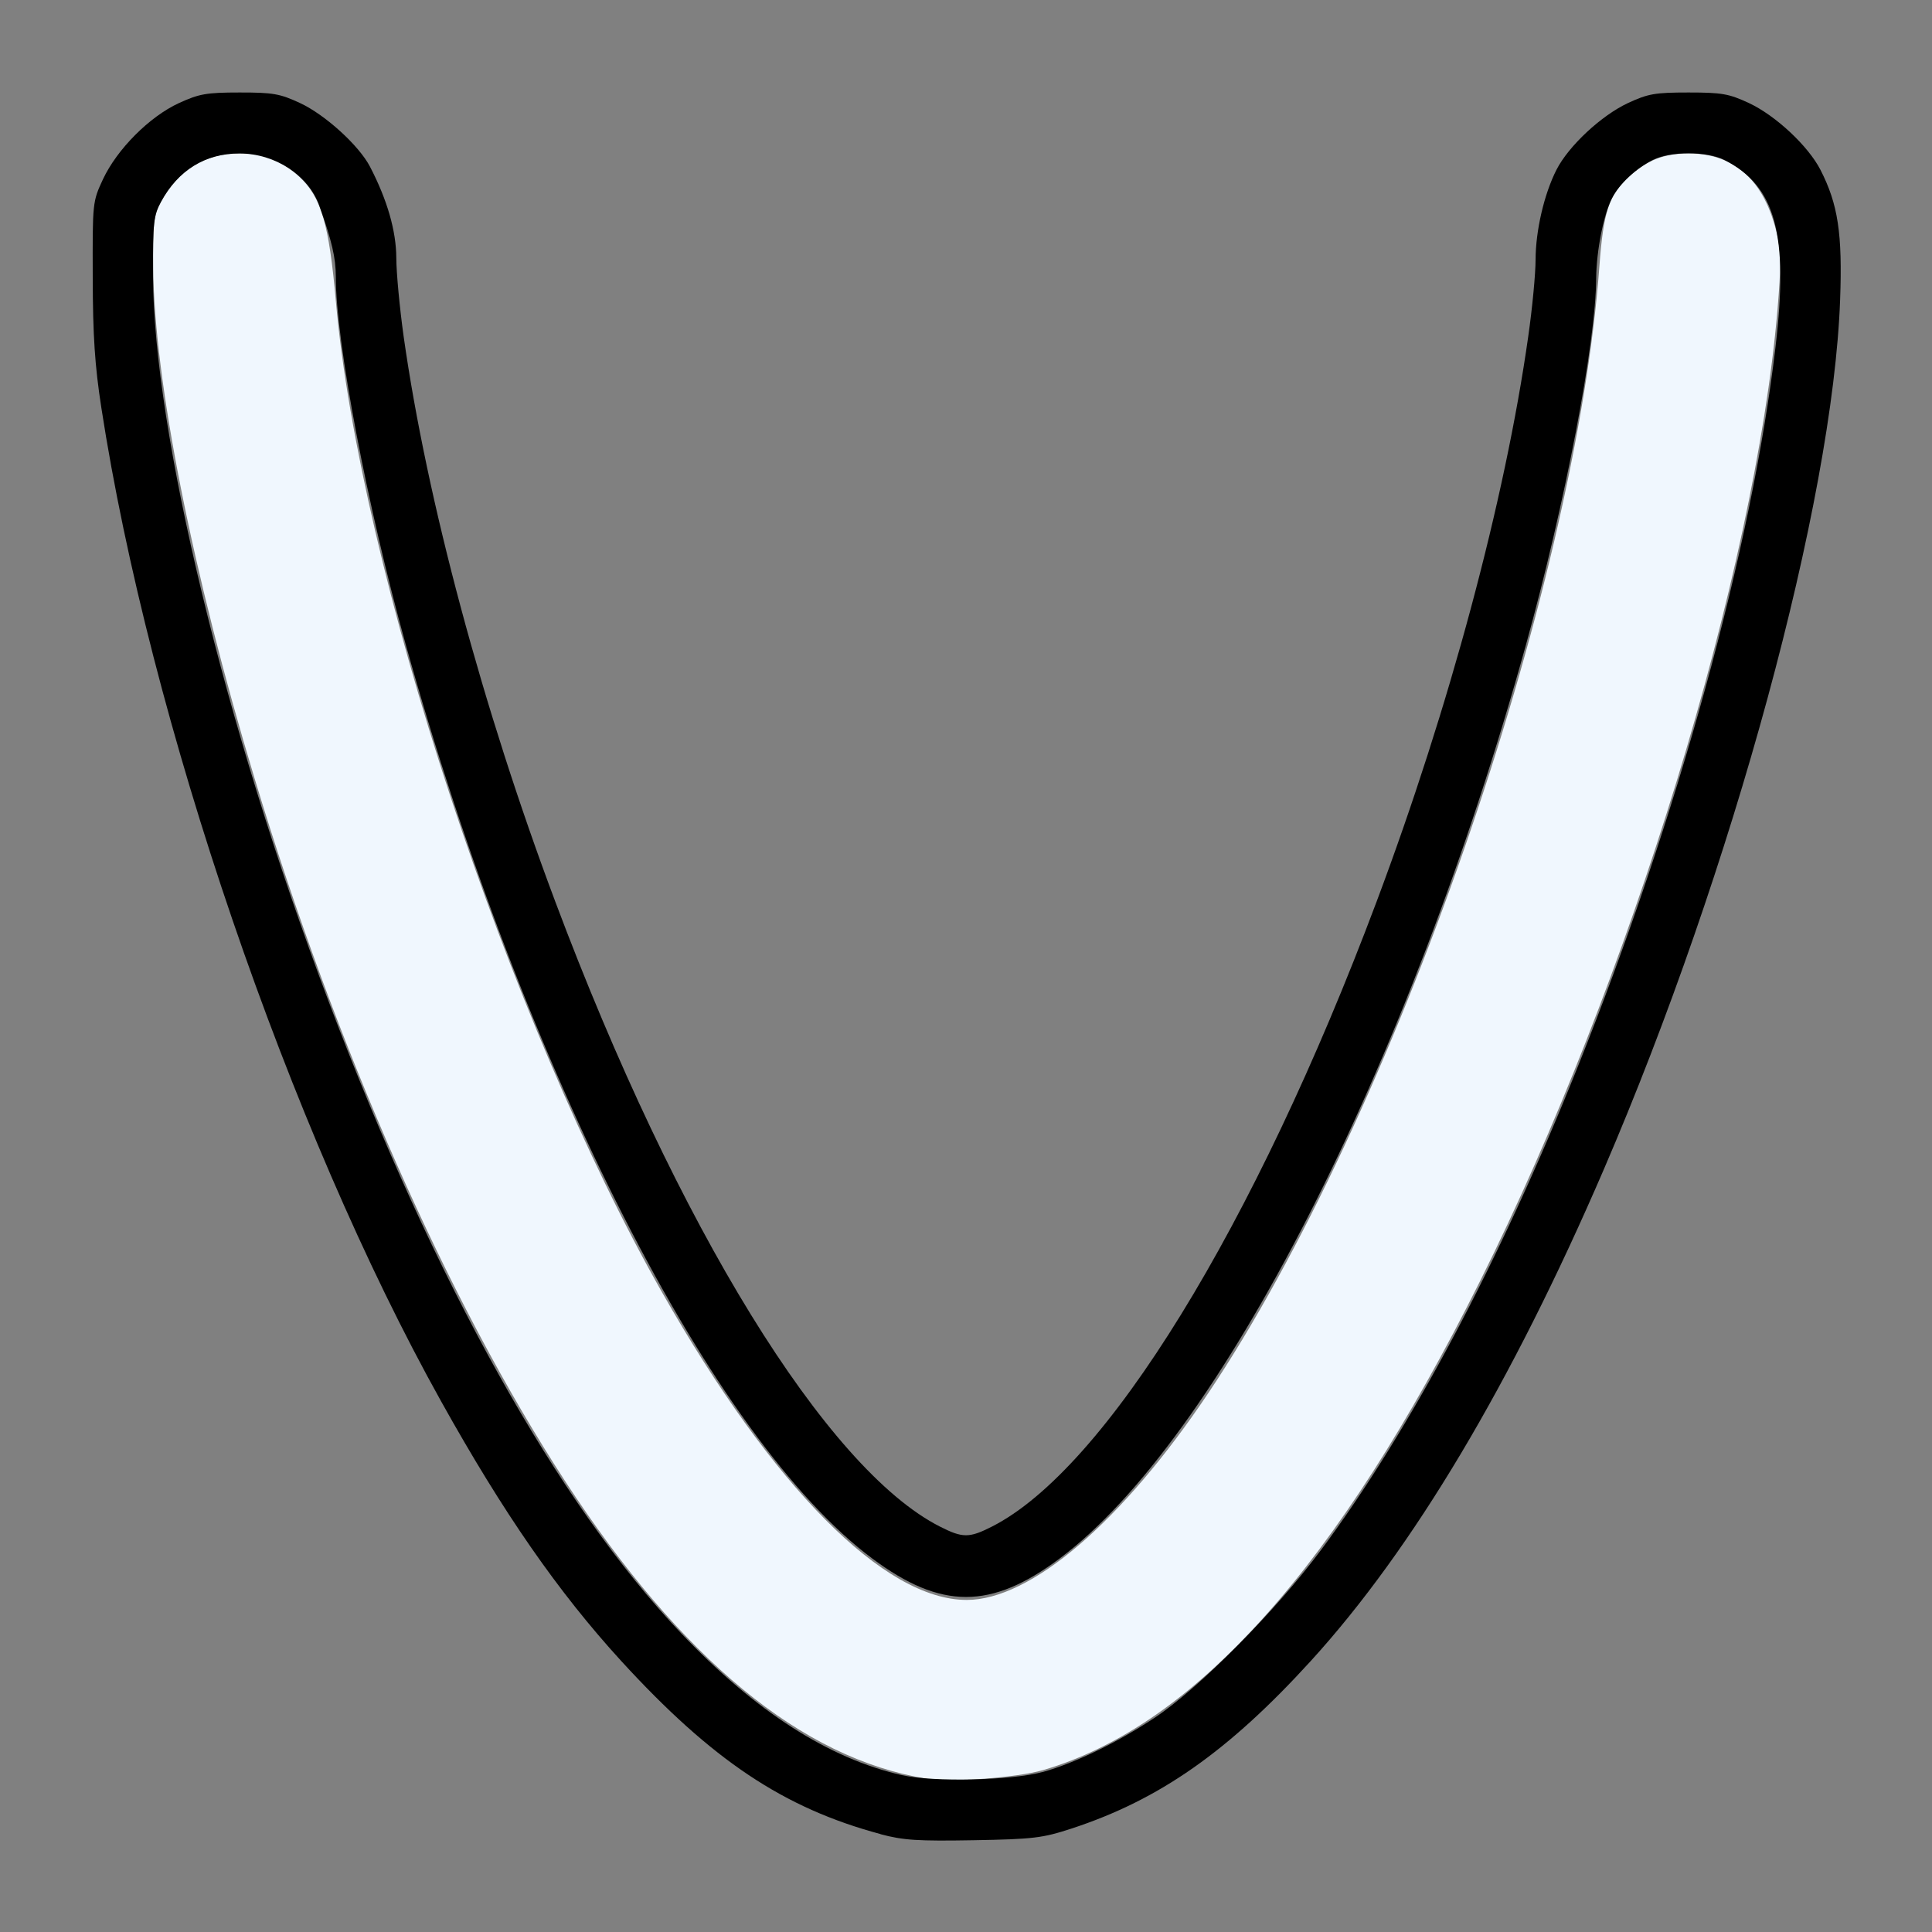 <?xml version="1.0" encoding="UTF-8" standalone="no"?>
<!-- Created with Inkscape (http://www.inkscape.org/) -->

<svg
   version="1.1"
   id="svg2"
   width="1600"
   height="1600"
   viewBox="0 0 1600 1600"
   sodipodi:docname="inversesquarecurve.svg"
   inkscape:version="1.2.2 (732a01da63, 2022-12-09)"
   xmlns:inkscape="http://www.inkscape.org/namespaces/inkscape"
   xmlns:sodipodi="http://sodipodi.sourceforge.net/DTD/sodipodi-0.dtd"
   xmlns="http://www.w3.org/2000/svg"
   xmlns:svg="http://www.w3.org/2000/svg"
   xmlns:rdf="http://www.w3.org/1999/02/22-rdf-syntax-ns#"
   xmlns:cc="http://creativecommons.org/ns#"
   xmlns:dc="http://purl.org/dc/elements/1.1/">
  <rect x="0" y="0" width="1600" height="1600" fill="#808080" stroke="none"/>
  <defs
     id="defs6" />
  <sodipodi:namedview
     pagecolor="#808080"
     bordercolor="#666666"
     borderopacity="1"
     objecttolerance="10"
     gridtolerance="10"
     guidetolerance="10"
     inkscape:pageopacity="0"
     inkscape:pageshadow="2"
     inkscape:window-width="1993"
     inkscape:window-height="1009"
     id="namedview4"
     showgrid="false"
     fit-margin-top="0"
     fit-margin-left="0"
     fit-margin-right="0"
     fit-margin-bottom="0"
     inkscape:zoom="0.5"
     inkscape:cx="695"
     inkscape:cy="636"
     inkscape:window-x="-8"
     inkscape:window-y="-8"
     inkscape:window-maximized="1"
     inkscape:current-layer="INVERSESQUARECURVE"
     inkscape:showpageshadow="0"
     inkscape:pagecheckerboard="true"
     inkscape:deskcolor="#d1d1d1" />
  <g
     id="INVERSESQUARECURVE"
     transform="matrix(100,0,0,100,0,4.9999997e-5)"
     style="stroke-width:0.011">
    <path
       style="fill:none;stroke-width:0"
       d="M 0,8 V 0 h 8 8 v 8 8 H 8 0 Z m 8.875,7.143 C 9.601,14.905 10.171,14.506 10.854,13.757 11.701,12.828 12.518,11.457 13.281,9.687 14.349,7.208 15.179,4.155 15.24,2.484 15.261,1.935 15.224,1.691 15.077,1.406 14.976,1.208 14.705,0.956 14.484,0.853 c -0.166,-0.077 -0.224,-0.087 -0.5,-0.087 -0.276,0 -0.334,0.01 -0.5,0.087 -0.221,0.103 -0.491,0.355 -0.593,0.553 -0.102,0.2 -0.173,0.503 -0.173,0.745 -2.93e-4,0.115 -0.028,0.401 -0.061,0.637 -0.192,1.355 -0.654,3.076 -1.256,4.68 -1.009,2.69 -2.245,4.698 -3.186,5.175 -0.187,0.095 -0.242,0.095 -0.429,0 C 6.845,12.166 5.608,10.158 4.599,7.468 3.997,5.864 3.536,4.143 3.343,2.788 3.31,2.552 3.282,2.259 3.282,2.137 3.281,1.913 3.208,1.658 3.064,1.38 2.974,1.205 2.693,0.951 2.484,0.853 c -0.166,-0.077 -0.223,-0.087 -0.5,-0.087 -0.276,2.5e-4 -0.335,0.011 -0.503,0.088 C 1.237,0.967 0.97,1.235 0.853,1.484 c -0.087,0.186 -0.087,0.192 -0.086,0.812 0.001,0.483 0.018,0.728 0.072,1.078 0.513,3.331 2.168,7.605 3.771,9.734 0.736,0.977 1.491,1.633 2.218,1.924 0.479,0.192 0.632,0.217 1.234,0.206 0.499,-0.009 0.57,-0.018 0.812,-0.097 z m -1.193,-0.414 c 0.023,-0.009 0.05,-0.008 0.06,0.003 0.01,0.01 -0.008,0.018 -0.041,0.016 -0.036,-0.002 -0.044,-0.009 -0.019,-0.019 z m 0.594,0 c 0.023,-0.009 0.05,-0.008 0.06,0.003 0.01,0.01 -0.008,0.018 -0.041,0.016 -0.036,-0.002 -0.044,-0.009 -0.019,-0.019 z M 6.184,14.039 c -0.039,-0.05 -0.038,-0.051 0.012,-0.012 0.052,0.041 0.069,0.066 0.043,0.066 -0.006,0 -0.031,-0.025 -0.055,-0.055 z M 9.75,14.082 c 0,-0.006 0.025,-0.031 0.055,-0.055 0.05,-0.039 0.051,-0.038 0.012,0.012 C 9.776,14.091 9.75,14.108 9.75,14.082 Z m -3.799,-0.246 -0.092,-0.102 0.102,0.092 c 0.095,0.086 0.116,0.111 0.092,0.111 -0.005,0 -0.051,-0.046 -0.102,-0.102 z m 4.08,-0.008 c 0.058,-0.06 0.113,-0.109 0.122,-0.109 0.009,0 -0.032,0.049 -0.09,0.109 -0.058,0.06 -0.113,0.109 -0.122,0.109 -0.009,0 0.032,-0.049 0.09,-0.109 z m -4.486,-0.398 -0.092,-0.102 0.102,0.092 c 0.095,0.086 0.116,0.111 0.092,0.111 -0.005,0 -0.051,-0.046 -0.102,-0.102 z m 4.799,0.092 c 0,-0.005 0.046,-0.051 0.102,-0.102 l 0.102,-0.092 -0.092,0.102 c -0.086,0.095 -0.111,0.116 -0.111,0.092 z m -5.019,-0.342 -0.06,-0.07 0.07,0.06 c 0.066,0.056 0.085,0.081 0.06,0.081 -0.006,0 -0.038,-0.032 -0.07,-0.07 z m 2.544,0.049 c 0.023,-0.009 0.05,-0.008 0.06,0.003 0.01,0.01 -0.008,0.018 -0.041,0.016 -0.036,-0.002 -0.044,-0.009 -0.019,-0.019 z m 0.219,0 c 0.023,-0.009 0.05,-0.008 0.06,0.003 0.01,0.01 -0.008,0.018 -0.041,0.016 -0.036,-0.002 -0.044,-0.009 -0.019,-0.019 z M 10.641,13.188 c 0.031,-0.034 0.064,-0.062 0.072,-0.062 0.009,0 -0.01,0.028 -0.041,0.062 -0.031,0.034 -0.064,0.062 -0.072,0.062 -0.009,0 0.01,-0.028 0.041,-0.062 z M 5.184,13.008 c -0.039,-0.05 -0.038,-0.051 0.012,-0.012 0.052,0.041 0.069,0.066 0.043,0.066 -0.006,0 -0.031,-0.025 -0.055,-0.055 z M 10.75,13.051 c 0,-0.006 0.025,-0.031 0.055,-0.055 0.05,-0.039 0.051,-0.038 0.012,0.012 -0.041,0.052 -0.066,0.069 -0.066,0.043 z M 7.121,12.852 c -0.039,-0.05 -0.038,-0.051 0.012,-0.012 0.03,0.024 0.055,0.048 0.055,0.055 0,0.026 -0.026,0.009 -0.066,-0.043 z M 6.812,12.578 C 6.737,12.501 6.682,12.438 6.69,12.438 c 0.009,0 0.078,0.063 0.154,0.141 0.076,0.077 0.131,0.141 0.122,0.141 -0.009,0 -0.078,-0.063 -0.154,-0.141 z m 2.342,0.008 C 9.284,12.448 9.312,12.423 9.312,12.447 c 0,0.005 -0.067,0.072 -0.148,0.148 L 9.016,12.734 Z m -2.642,-0.344 -0.06,-0.07 0.07,0.06 c 0.066,0.056 0.085,0.081 0.06,0.081 -0.006,0 -0.038,-0.032 -0.07,-0.07 z M 9.453,12.25 c 0.031,-0.034 0.064,-0.062 0.072,-0.062 0.009,0 -0.01,0.028 -0.041,0.062 -0.031,0.034 -0.064,0.062 -0.072,0.062 -0.009,0 0.01,-0.028 0.041,-0.062 z M 6.371,12.07 c -0.039,-0.05 -0.038,-0.051 0.012,-0.012 0.03,0.024 0.055,0.048 0.055,0.055 0,0.026 -0.026,0.009 -0.066,-0.043 z M 9.562,12.113 c 0,-0.006 0.025,-0.031 0.055,-0.055 0.05,-0.039 0.051,-0.038 0.012,0.012 -0.041,0.052 -0.066,0.069 -0.066,0.043 z M 1.44,3.857 c 0.002,-0.036 0.009,-0.044 0.019,-0.019 0.009,0.023 0.008,0.05 -0.002,0.06 -0.01,0.01 -0.018,-0.008 -0.016,-0.041 z m 13.094,0 c 0.002,-0.036 0.009,-0.044 0.019,-0.019 0.009,0.023 0.008,0.05 -0.003,0.06 -0.01,0.01 -0.018,-0.008 -0.016,-0.041 z M 1.377,3.513 c 0.002,-0.036 0.009,-0.044 0.019,-0.019 0.009,0.023 0.008,0.05 -0.002,0.06 -0.01,0.01 -0.018,-0.008 -0.016,-0.041 z m 13.219,0 c 0.002,-0.036 0.009,-0.044 0.019,-0.019 0.009,0.023 0.008,0.05 -0.003,0.06 -0.01,0.01 -0.018,-0.008 -0.016,-0.041 z M 2.909,3.482 c 0.002,-0.036 0.009,-0.044 0.019,-0.019 0.009,0.023 0.008,0.05 -0.002,0.06 -0.01,0.01 -0.018,-0.008 -0.016,-0.041 z m 10.156,0 c 0.002,-0.036 0.009,-0.044 0.019,-0.019 0.009,0.023 0.008,0.05 -0.003,0.06 -0.01,0.01 -0.018,-0.008 -0.016,-0.041 z m -11.719,-0.188 c 0.002,-0.036 0.009,-0.044 0.019,-0.019 0.009,0.023 0.008,0.05 -0.002,0.06 -0.01,0.01 -0.018,-0.008 -0.016,-0.041 z m 13.281,0 c 0.002,-0.036 0.009,-0.044 0.019,-0.019 0.009,0.023 0.008,0.05 -0.003,0.06 -0.01,0.01 -0.018,-0.008 -0.016,-0.041 z M 1.317,3.094 c 0,-0.043 0.007,-0.061 0.016,-0.039 0.009,0.021 0.009,0.057 0,0.078 -0.009,0.021 -0.016,0.004 -0.016,-0.039 z m 1.529,0.013 c 0.002,-0.036 0.009,-0.044 0.019,-0.019 0.009,0.023 0.008,0.05 -0.002,0.06 -0.01,0.01 -0.018,-0.008 -0.016,-0.041 z m 10.281,0 c 0.002,-0.036 0.009,-0.044 0.019,-0.019 0.009,0.023 0.008,0.05 -0.003,0.06 -0.01,0.01 -0.018,-0.008 -0.016,-0.041 z m 1.531,0 c 0.002,-0.036 0.009,-0.044 0.019,-0.019 0.009,0.023 0.008,0.05 -0.003,0.06 -0.01,0.01 -0.018,-0.008 -0.016,-0.041 z M 2.815,2.888 c 0.002,-0.036 0.009,-0.044 0.019,-0.019 0.009,0.023 0.008,0.05 -0.002,0.06 -0.01,0.01 -0.018,-0.008 -0.016,-0.041 z m 10.344,0 c 0.002,-0.036 0.009,-0.044 0.019,-0.019 0.009,0.023 0.008,0.05 -0.003,0.06 -0.01,0.01 -0.018,-0.008 -0.016,-0.041 z M 1.286,2.844 c 0,-0.043 0.007,-0.061 0.016,-0.039 0.009,0.021 0.009,0.057 0,0.078 -0.009,0.021 -0.016,0.004 -0.016,-0.039 z m 13.406,0 c 0,-0.043 0.007,-0.061 0.016,-0.039 0.009,0.021 0.009,0.057 0,0.078 -0.009,0.021 -0.016,0.004 -0.016,-0.039 z M 2.784,2.638 c 0.002,-0.036 0.009,-0.044 0.019,-0.019 0.009,0.023 0.008,0.05 -0.002,0.06 -0.01,0.01 -0.018,-0.008 -0.016,-0.041 z m 10.406,0 c 0.002,-0.036 0.009,-0.044 0.019,-0.019 0.009,0.023 0.008,0.05 -0.003,0.06 -0.01,0.01 -0.018,-0.008 -0.016,-0.041 z M 1.257,2.5 c 0,-0.06 0.006,-0.085 0.014,-0.055 0.008,0.03 0.008,0.079 0,0.109 C 1.264,2.585 1.257,2.56 1.257,2.5 Z M 14.726,2.5 c 0,-0.06 0.006,-0.085 0.014,-0.055 0.008,0.03 0.008,0.079 0,0.109 C 14.732,2.585 14.726,2.56 14.726,2.5 Z M 2.759,2.234 c 2.344e-4,-0.086 0.006,-0.117 0.013,-0.07 0.007,0.048 0.007,0.118 -4.297e-4,0.156 -0.007,0.038 -0.013,-4.297e-4 -0.013,-0.086 z m 10.469,0 c 2.93e-4,-0.086 0.006,-0.117 0.013,-0.07 0.007,0.048 0.007,0.118 -3.91e-4,0.156 -0.007,0.038 -0.013,-4.297e-4 -0.013,-0.086 z"
       id="path823"
       inkscape:connector-curvature="0" />
    <path
       style="fill:#f0f7fe;stroke-width:0"
       d="M 7.672,14.73 C 6.642,14.564 5.641,13.74 4.68,12.266 3.709,10.776 2.784,8.683 2.109,6.449 1.593,4.743 1.277,3.153 1.269,2.219 1.266,1.842 1.273,1.784 1.333,1.672 1.475,1.41 1.7,1.27 1.984,1.27 c 0.203,0 0.346,0.056 0.495,0.194 C 2.66,1.632 2.725,1.854 2.782,2.5 2.979,4.719 4.213,8.468 5.483,10.703 6.402,12.32 7.323,13.25 8.006,13.25 c 0.53,0 1.284,-0.645 1.998,-1.709 1.537,-2.291 3.044,-6.633 3.242,-9.342 0.033,-0.445 0.078,-0.581 0.243,-0.734 0.149,-0.138 0.292,-0.194 0.495,-0.194 0.383,0 0.631,0.226 0.733,0.672 0.033,0.144 0.034,0.261 0.003,0.625 -0.185,2.173 -1.222,5.559 -2.463,8.042 -1.18,2.361 -2.36,3.681 -3.618,4.049 -0.216,0.063 -0.768,0.104 -0.968,0.072 z"
       id="path821"
       inkscape:connector-curvature="0" />
    <path
       style="fill:#000000;stroke-width:0"
       d="M 7.292,15.189 C 6.49,14.974 5.898,14.578 5.145,13.756 4.623,13.185 4.169,12.531 3.653,11.605 2.398,9.356 1.237,5.96 0.839,3.375 0.785,3.025 0.769,2.78 0.768,2.297 0.766,1.676 0.766,1.671 0.853,1.484 0.97,1.235 1.237,0.967 1.481,0.854 1.65,0.777 1.708,0.766 1.984,0.766 c 0.277,-2.5e-4 0.334,0.01 0.5,0.087 0.209,0.097 0.489,0.352 0.58,0.527 0.144,0.277 0.217,0.533 0.218,0.756 2.832e-4,0.123 0.028,0.416 0.061,0.652 0.192,1.355 0.654,3.076 1.256,4.68 1.009,2.69 2.245,4.698 3.186,5.175 0.187,0.095 0.242,0.095 0.429,0 0.941,-0.477 2.177,-2.485 3.186,-5.175 0.602,-1.604 1.064,-3.325 1.256,-4.68 0.034,-0.236 0.061,-0.523 0.061,-0.637 5.86e-4,-0.242 0.071,-0.544 0.173,-0.745 0.101,-0.198 0.372,-0.45 0.593,-0.553 0.166,-0.077 0.224,-0.087 0.5,-0.087 0.276,0 0.334,0.01 0.5,0.087 0.221,0.103 0.491,0.355 0.593,0.553 0.146,0.285 0.183,0.529 0.163,1.077 C 15.179,4.155 14.349,7.208 13.281,9.687 12.518,11.457 11.701,12.828 10.854,13.757 10.171,14.506 9.601,14.905 8.875,15.143 c -0.242,0.079 -0.314,0.088 -0.812,0.097 -0.463,0.008 -0.581,5.86e-4 -0.771,-0.05 z m 1.344,-0.514 c 0.266,-0.074 0.616,-0.244 0.923,-0.447 0.366,-0.242 1.006,-0.887 1.383,-1.394 0.737,-0.991 1.48,-2.389 2.121,-3.991 0.832,-2.078 1.446,-4.311 1.641,-5.969 0.11,-0.934 9.76e-4,-1.333 -0.423,-1.549 -0.146,-0.074 -0.448,-0.074 -0.594,0 -0.141,0.072 -0.274,0.196 -0.336,0.314 -0.07,0.134 -0.13,0.436 -0.132,0.663 -0.003,0.542 -0.257,1.867 -0.582,3.039 -0.974,3.508 -2.545,6.585 -3.863,7.567 -0.567,0.423 -0.98,0.423 -1.548,3.9e-4 C 5.906,11.928 4.345,8.87 3.359,5.334 3.039,4.185 2.781,2.829 2.781,2.292 2.781,2.136 2.749,1.998 2.645,1.705 2.556,1.453 2.279,1.271 1.984,1.271 1.7,1.27 1.475,1.41 1.333,1.672 1.272,1.785 1.266,1.843 1.267,2.281 c 0.004,1.289 0.595,3.731 1.45,6 0.882,2.34 1.904,4.172 2.925,5.246 0.614,0.646 1.222,1.037 1.828,1.174 0.26,0.059 0.911,0.044 1.164,-0.026 z"
       id="path819"
       inkscape:connector-curvature="0" />
  </g>
</svg>
